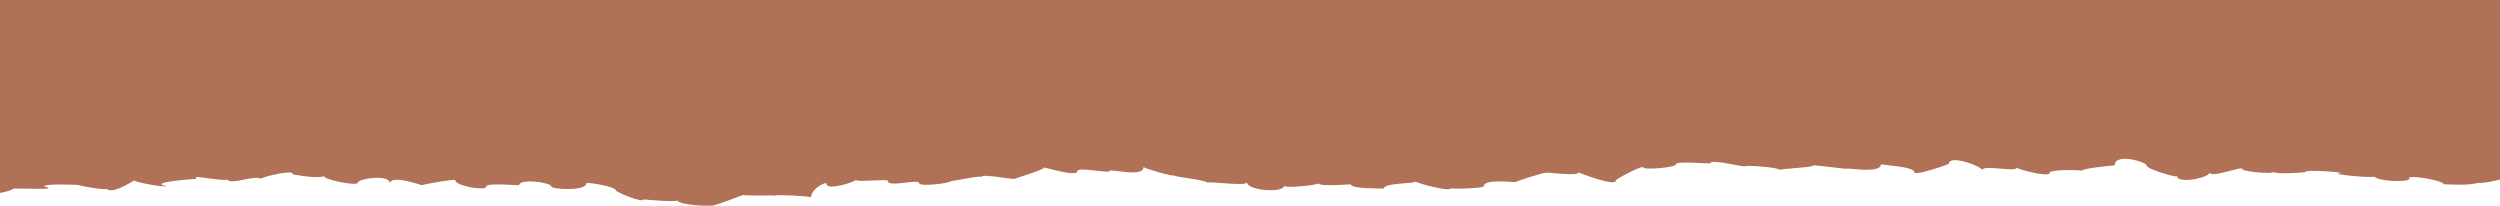 <svg width="1920" height="158" viewBox="0 0 1920 158" fill="none" xmlns="http://www.w3.org/2000/svg">
<path d="M0 0V148.198C4.788 147.258 9.153 146.16 10.42 144.801C27.177 144.749 45.201 146.056 33.655 143.025C36.33 141.144 51.82 141.718 59.283 141.98C64.775 143.391 78.152 145.742 81.813 145.167C86.882 149.034 100.119 140.151 103.217 138.531C102.935 139.733 125.043 144.018 128.141 142.973C117.439 141.039 128.141 138.949 151.234 137.329C146.165 133.619 163.908 138.688 175.032 138.113C176.862 141.98 196.013 134.403 199.956 137.224C206.715 134.507 226.147 130.118 224.739 133.88C229.668 134.768 244.312 137.381 249.804 135.134C244.172 136.911 274.728 143.495 274.728 140.307C274.728 137.277 299.512 133.305 299.512 140.987C299.512 133.671 324.154 142.345 324.154 142.293C324.154 141.666 349.641 137.224 349.641 138.374C349.641 142.868 373.439 146.839 373.439 143.338C373.439 140.046 398.785 142.607 398.785 142.189C398.785 136.911 423.428 139.994 423.428 143.286C423.428 145.376 450.323 147.048 450.323 140.778C450.323 139.576 472.854 143.286 472.854 146.108C472.854 147.414 494.117 156.35 494.117 153.11C494.117 153.162 520.308 155.566 520.308 153.842C520.308 157.343 545.373 158.702 545.373 157.656C545.373 160.06 571.424 148.93 571.424 149.766C571.424 150.497 595.784 149.818 595.784 150.236C595.784 149.243 622.821 150.602 622.821 151.647C622.821 145.063 634.79 138.792 634.79 141.248C634.79 146.683 657.32 139.628 657.32 138.06C657.32 140.307 681.822 137.172 681.822 138.897C681.822 144.279 705.901 137.015 705.901 140.673C705.901 143.6 730.262 140.726 730.262 139.053C730.262 139.524 753.919 134.403 753.919 135.918C753.919 133.096 779.265 138.269 779.265 137.329C779.265 137.015 801.795 130.536 801.795 128.654C801.795 128.236 827.423 136.284 827.423 131.424C827.423 127.871 852.348 133.514 852.348 131.267C852.348 129.281 878.257 136.702 878.257 128.236C878.257 129.125 901.351 135.97 901.351 134.612C901.351 135.918 927.261 138.217 927.261 140.412C927.261 138.688 957.677 143.547 957.677 139.942C957.677 146.421 986.121 148.564 986.121 142.607C986.121 144.801 1012.45 142.241 1012.45 140.726C1012.45 143.495 1037.38 141.614 1037.38 141.509C1037.38 145.429 1062.72 144.488 1062.72 144.854C1062.72 140.307 1087.23 141.144 1087.23 139.315C1087.23 140.464 1114.26 147.832 1114.26 144.436C1114.26 145.481 1139.61 144.592 1139.61 143.025C1139.61 136.911 1164.11 140.307 1164.11 139.837C1164.11 139.158 1186.5 132.26 1186.5 132.835C1186.5 131.633 1212.13 135.813 1212.13 132.417C1212.13 132.365 1240.99 143.913 1240.99 138.479C1240.99 137.59 1262.26 126.042 1262.26 128.707C1262.26 130.588 1287.18 128.811 1287.18 126.094C1287.18 123.481 1313.51 125.937 1313.51 125.414C1313.51 121.704 1340.41 128.811 1340.41 127.714C1340.41 126.721 1366.88 128.498 1366.88 130.588C1366.88 129.438 1392.51 128.707 1392.51 127.139C1392.51 126.407 1418.56 130.065 1418.56 129.595C1418.56 128.602 1444.61 133.828 1444.61 125.989C1444.61 126.93 1470.24 127.661 1470.24 132.312C1470.24 135.395 1496.85 126.198 1496.85 125.676C1496.85 118.517 1522.34 127.661 1522.34 130.797C1522.34 125.937 1548.67 132.73 1548.67 128.707C1548.67 129.699 1574.16 136.702 1574.16 132.73C1574.16 129.909 1598.94 130.536 1598.94 131.163C1598.94 129.125 1624.15 127.034 1624.15 126.93C1624.15 117.106 1648.65 124.474 1648.65 127.087C1648.65 130.013 1672.03 136.65 1672.03 135.291C1672.03 141.353 1697.09 136.702 1697.09 132.312C1697.09 137.329 1722.02 127.296 1722.02 129.752C1722.02 131.842 1746.24 134.089 1746.24 131.842C1746.24 134.35 1772.99 132.312 1770.74 131.999C1769.19 130.065 1799.46 132.103 1797.49 132.939C1787.21 133.514 1819.46 136.806 1823.4 135.709C1829.32 140.255 1854.8 139.68 1849.87 136.597C1853.96 134.089 1880.29 140.098 1876.07 141.405C1882.26 141.771 1896.34 142.607 1903.67 140.307C1904.65 141.039 1912.96 139.576 1920 137.956V0H0Z" fill="#B07156"/>
</svg>
